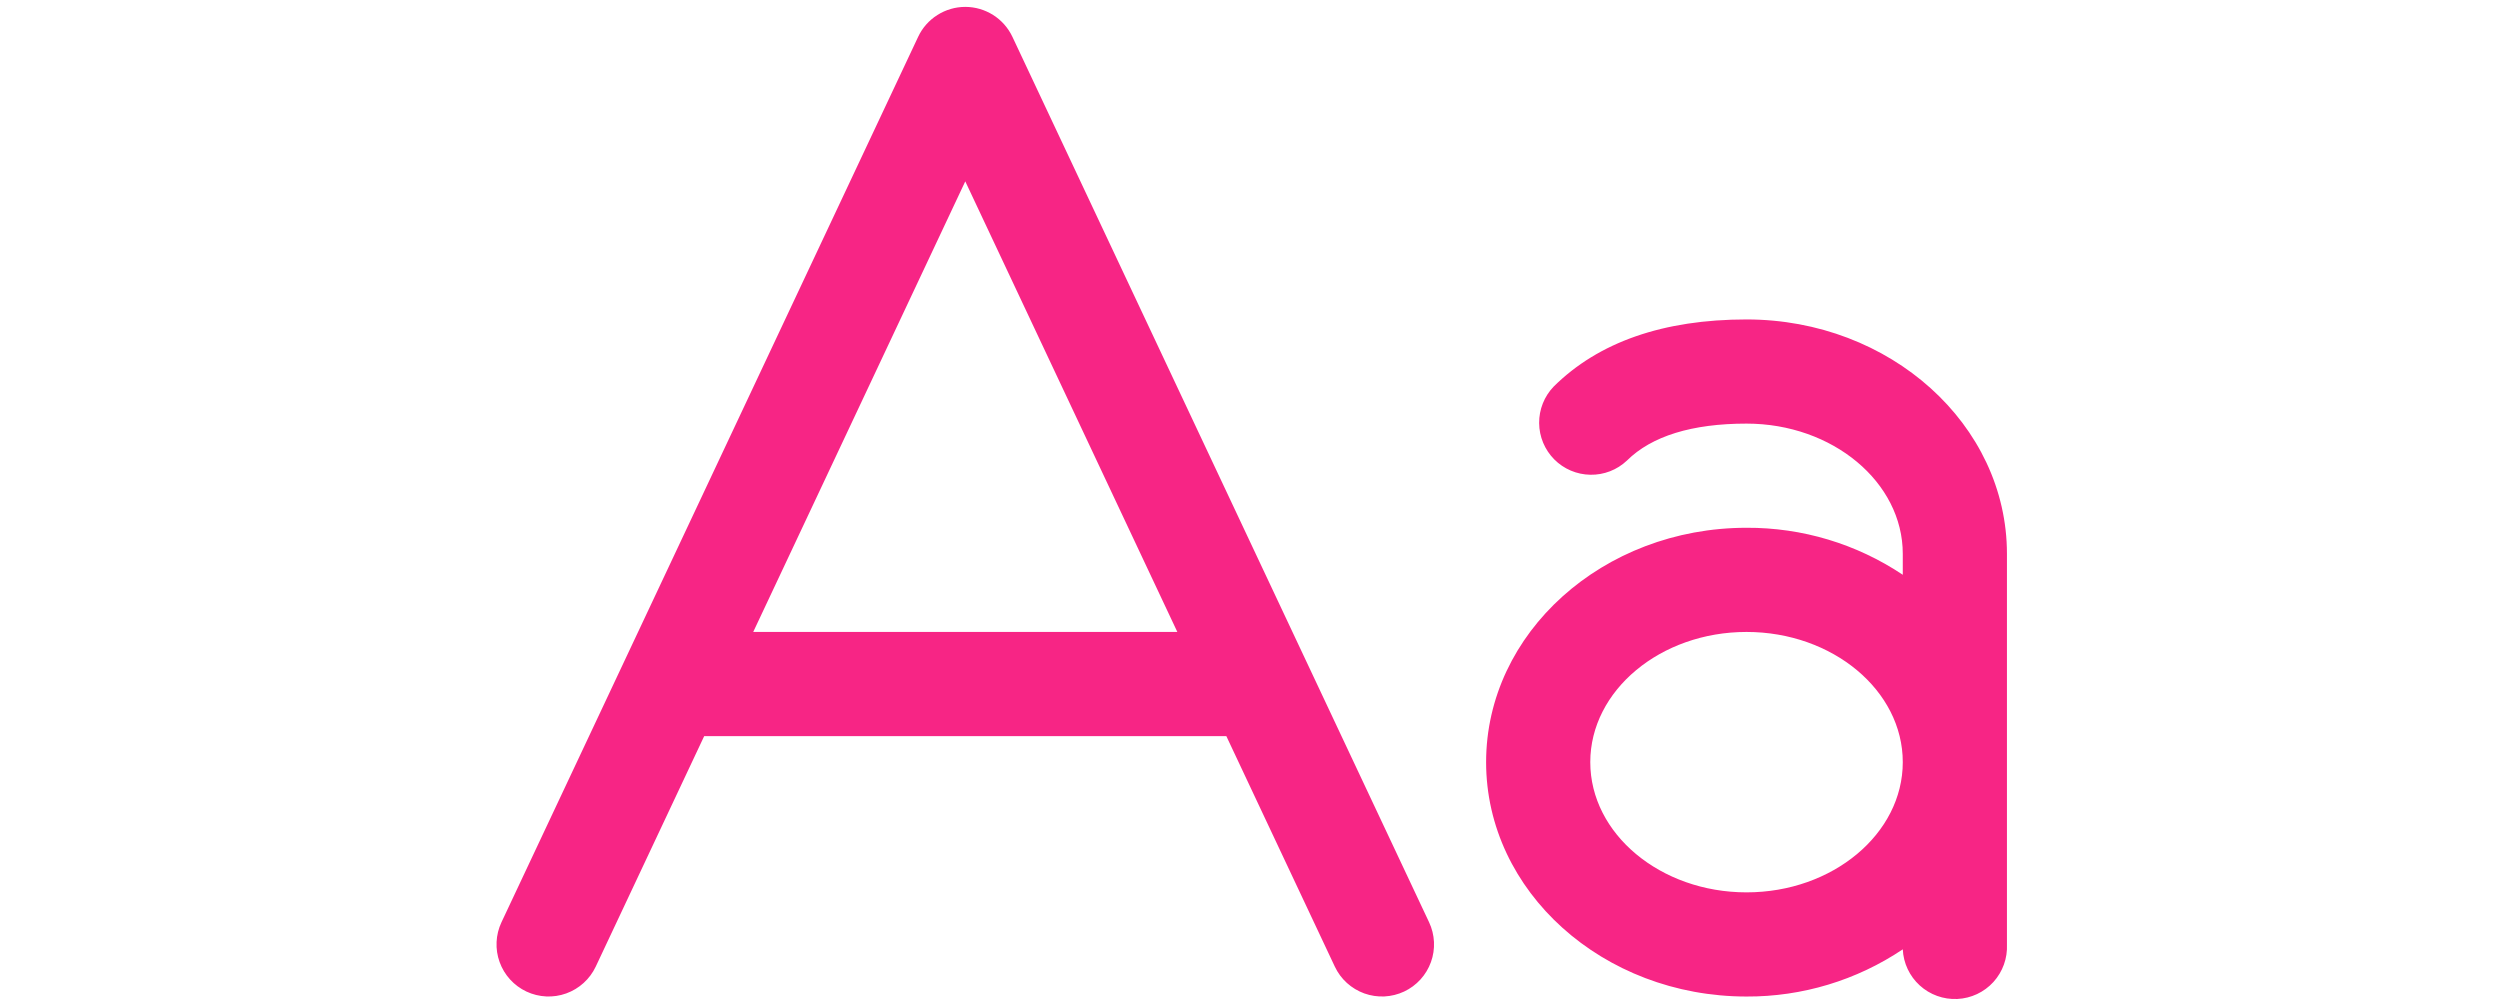 <svg
          class="icone"
          viewBox="0 0 55 36"
          xmlns="http://www.w3.org/2000/svg"
          height="22"
          >
          <path
             d="M18.947 1.326C18.795 1.004 18.555 0.731 18.255 0.541C17.954 0.35 17.606 0.248 17.25 0.248C16.894 0.248 16.545 0.35 16.245 0.541C15.944 0.731 15.704 1.004 15.553 1.326L0.553 33.201C0.448 33.424 0.388 33.665 0.377 33.911C0.365 34.157 0.402 34.403 0.486 34.634C0.654 35.102 1.002 35.484 1.452 35.696C1.902 35.907 2.418 35.932 2.885 35.763C3.353 35.594 3.735 35.247 3.947 34.797L7.851 26.5H26.648L30.553 34.797C30.658 35.02 30.805 35.22 30.988 35.386C31.17 35.551 31.383 35.679 31.614 35.763C31.846 35.846 32.092 35.883 32.338 35.872C32.584 35.86 32.825 35.8 33.048 35.696C33.271 35.591 33.471 35.443 33.637 35.261C33.802 35.079 33.931 34.866 34.014 34.634C34.098 34.403 34.135 34.157 34.123 33.911C34.111 33.665 34.052 33.424 33.947 33.201L18.947 1.326ZM9.616 22.75L17.25 6.529L24.884 22.75H9.616ZM45.375 11.5C42.384 11.5 40.048 12.313 38.43 13.919C38.092 14.272 37.905 14.743 37.909 15.232C37.913 15.721 38.108 16.189 38.452 16.537C38.796 16.884 39.263 17.083 39.752 17.091C40.241 17.1 40.714 16.917 41.069 16.581C41.96 15.698 43.413 15.25 45.375 15.25C48.476 15.25 51 17.359 51 19.938V20.692C49.336 19.579 47.377 18.99 45.375 19C40.205 19 36 22.785 36 27.438C36 32.09 40.205 35.875 45.375 35.875C47.378 35.884 49.337 35.292 51 34.176C51.023 34.673 51.243 35.141 51.611 35.476C51.979 35.811 52.465 35.986 52.963 35.963C53.46 35.94 53.928 35.72 54.263 35.352C54.598 34.983 54.773 34.497 54.75 34V19.938C54.75 15.285 50.545 11.5 45.375 11.5ZM45.375 32.125C42.274 32.125 39.75 30.016 39.75 27.438C39.75 24.859 42.274 22.75 45.375 22.75C48.476 22.75 51 24.859 51 27.438C51 30.016 48.476 32.125 45.375 32.125Z"
            fill= "#f72585"
          /> 
        </svg>